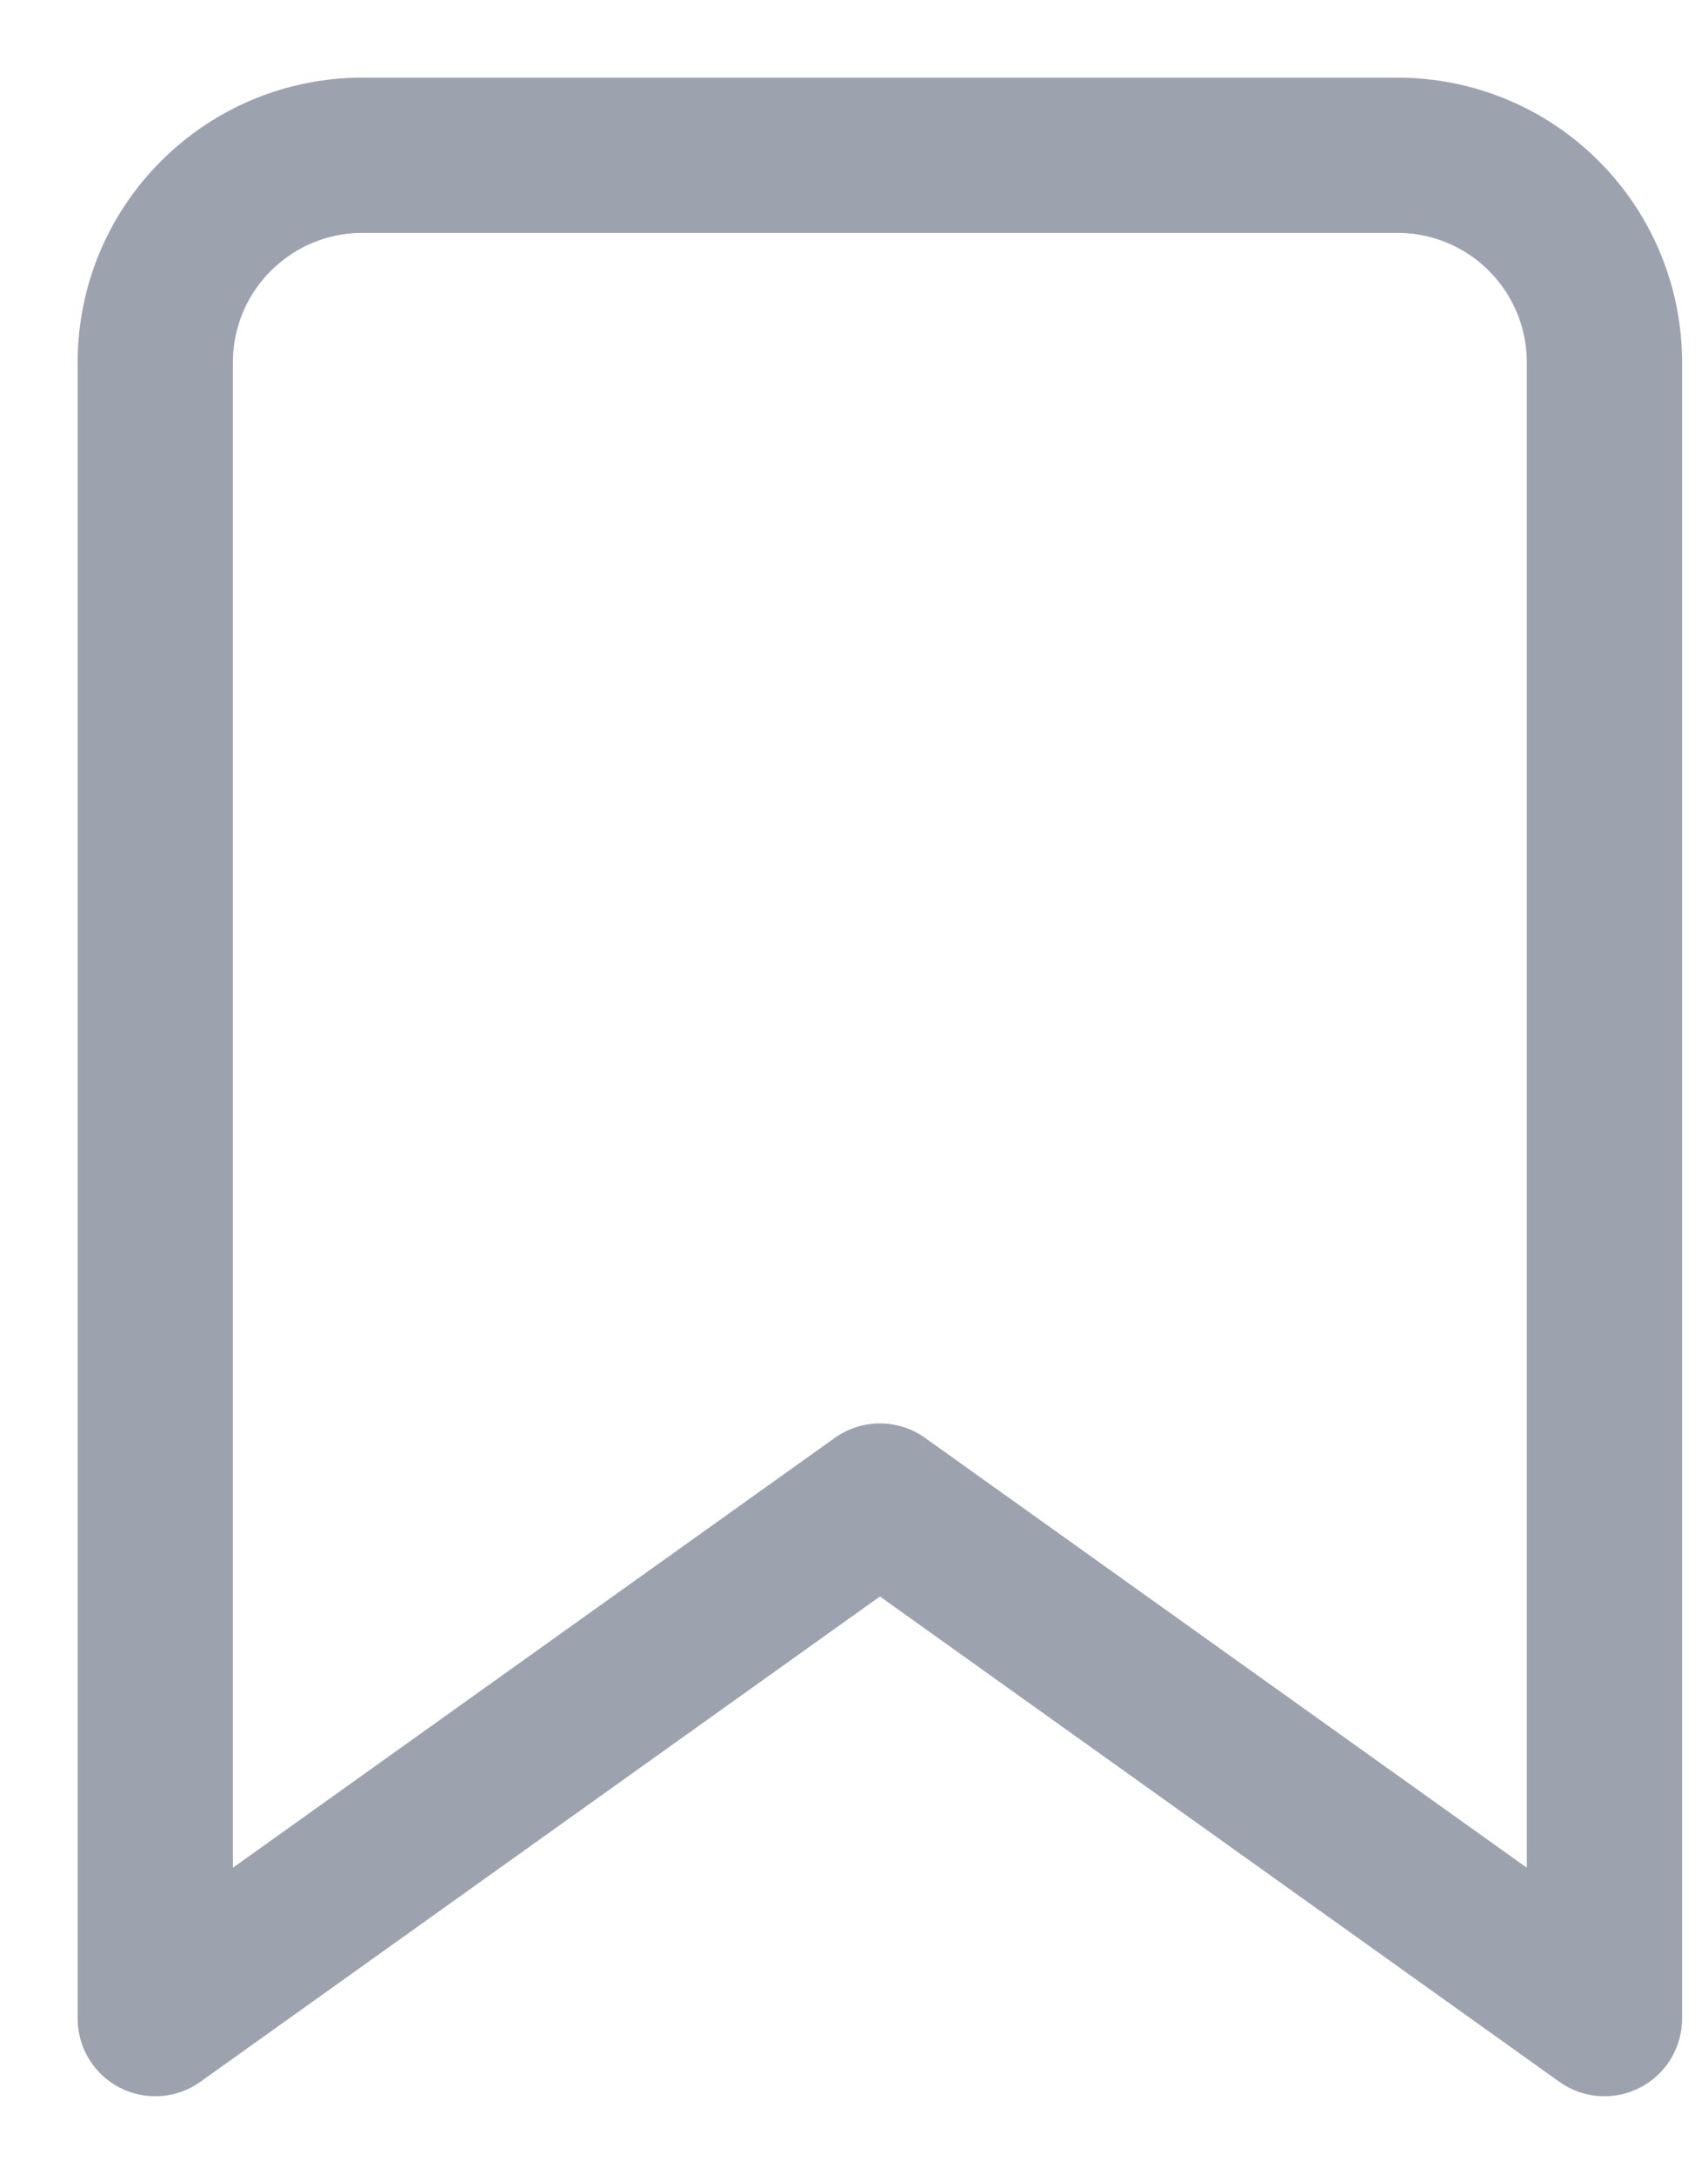 <svg width="11" height="14" viewBox="0 0 11 14" fill="none" xmlns="http://www.w3.org/2000/svg">
<path d="M10.333 13L5.667 9.667L1 13V2.333C1 1.98 1.14 1.641 1.391 1.391C1.641 1.14 1.98 1 2.333 1H9C9.354 1 9.693 1.14 9.943 1.391C10.193 1.641 10.333 1.98 10.333 2.333V13Z" stroke="#9CA3AF" stroke-linecap="round" stroke-linejoin="round"/>
</svg>
